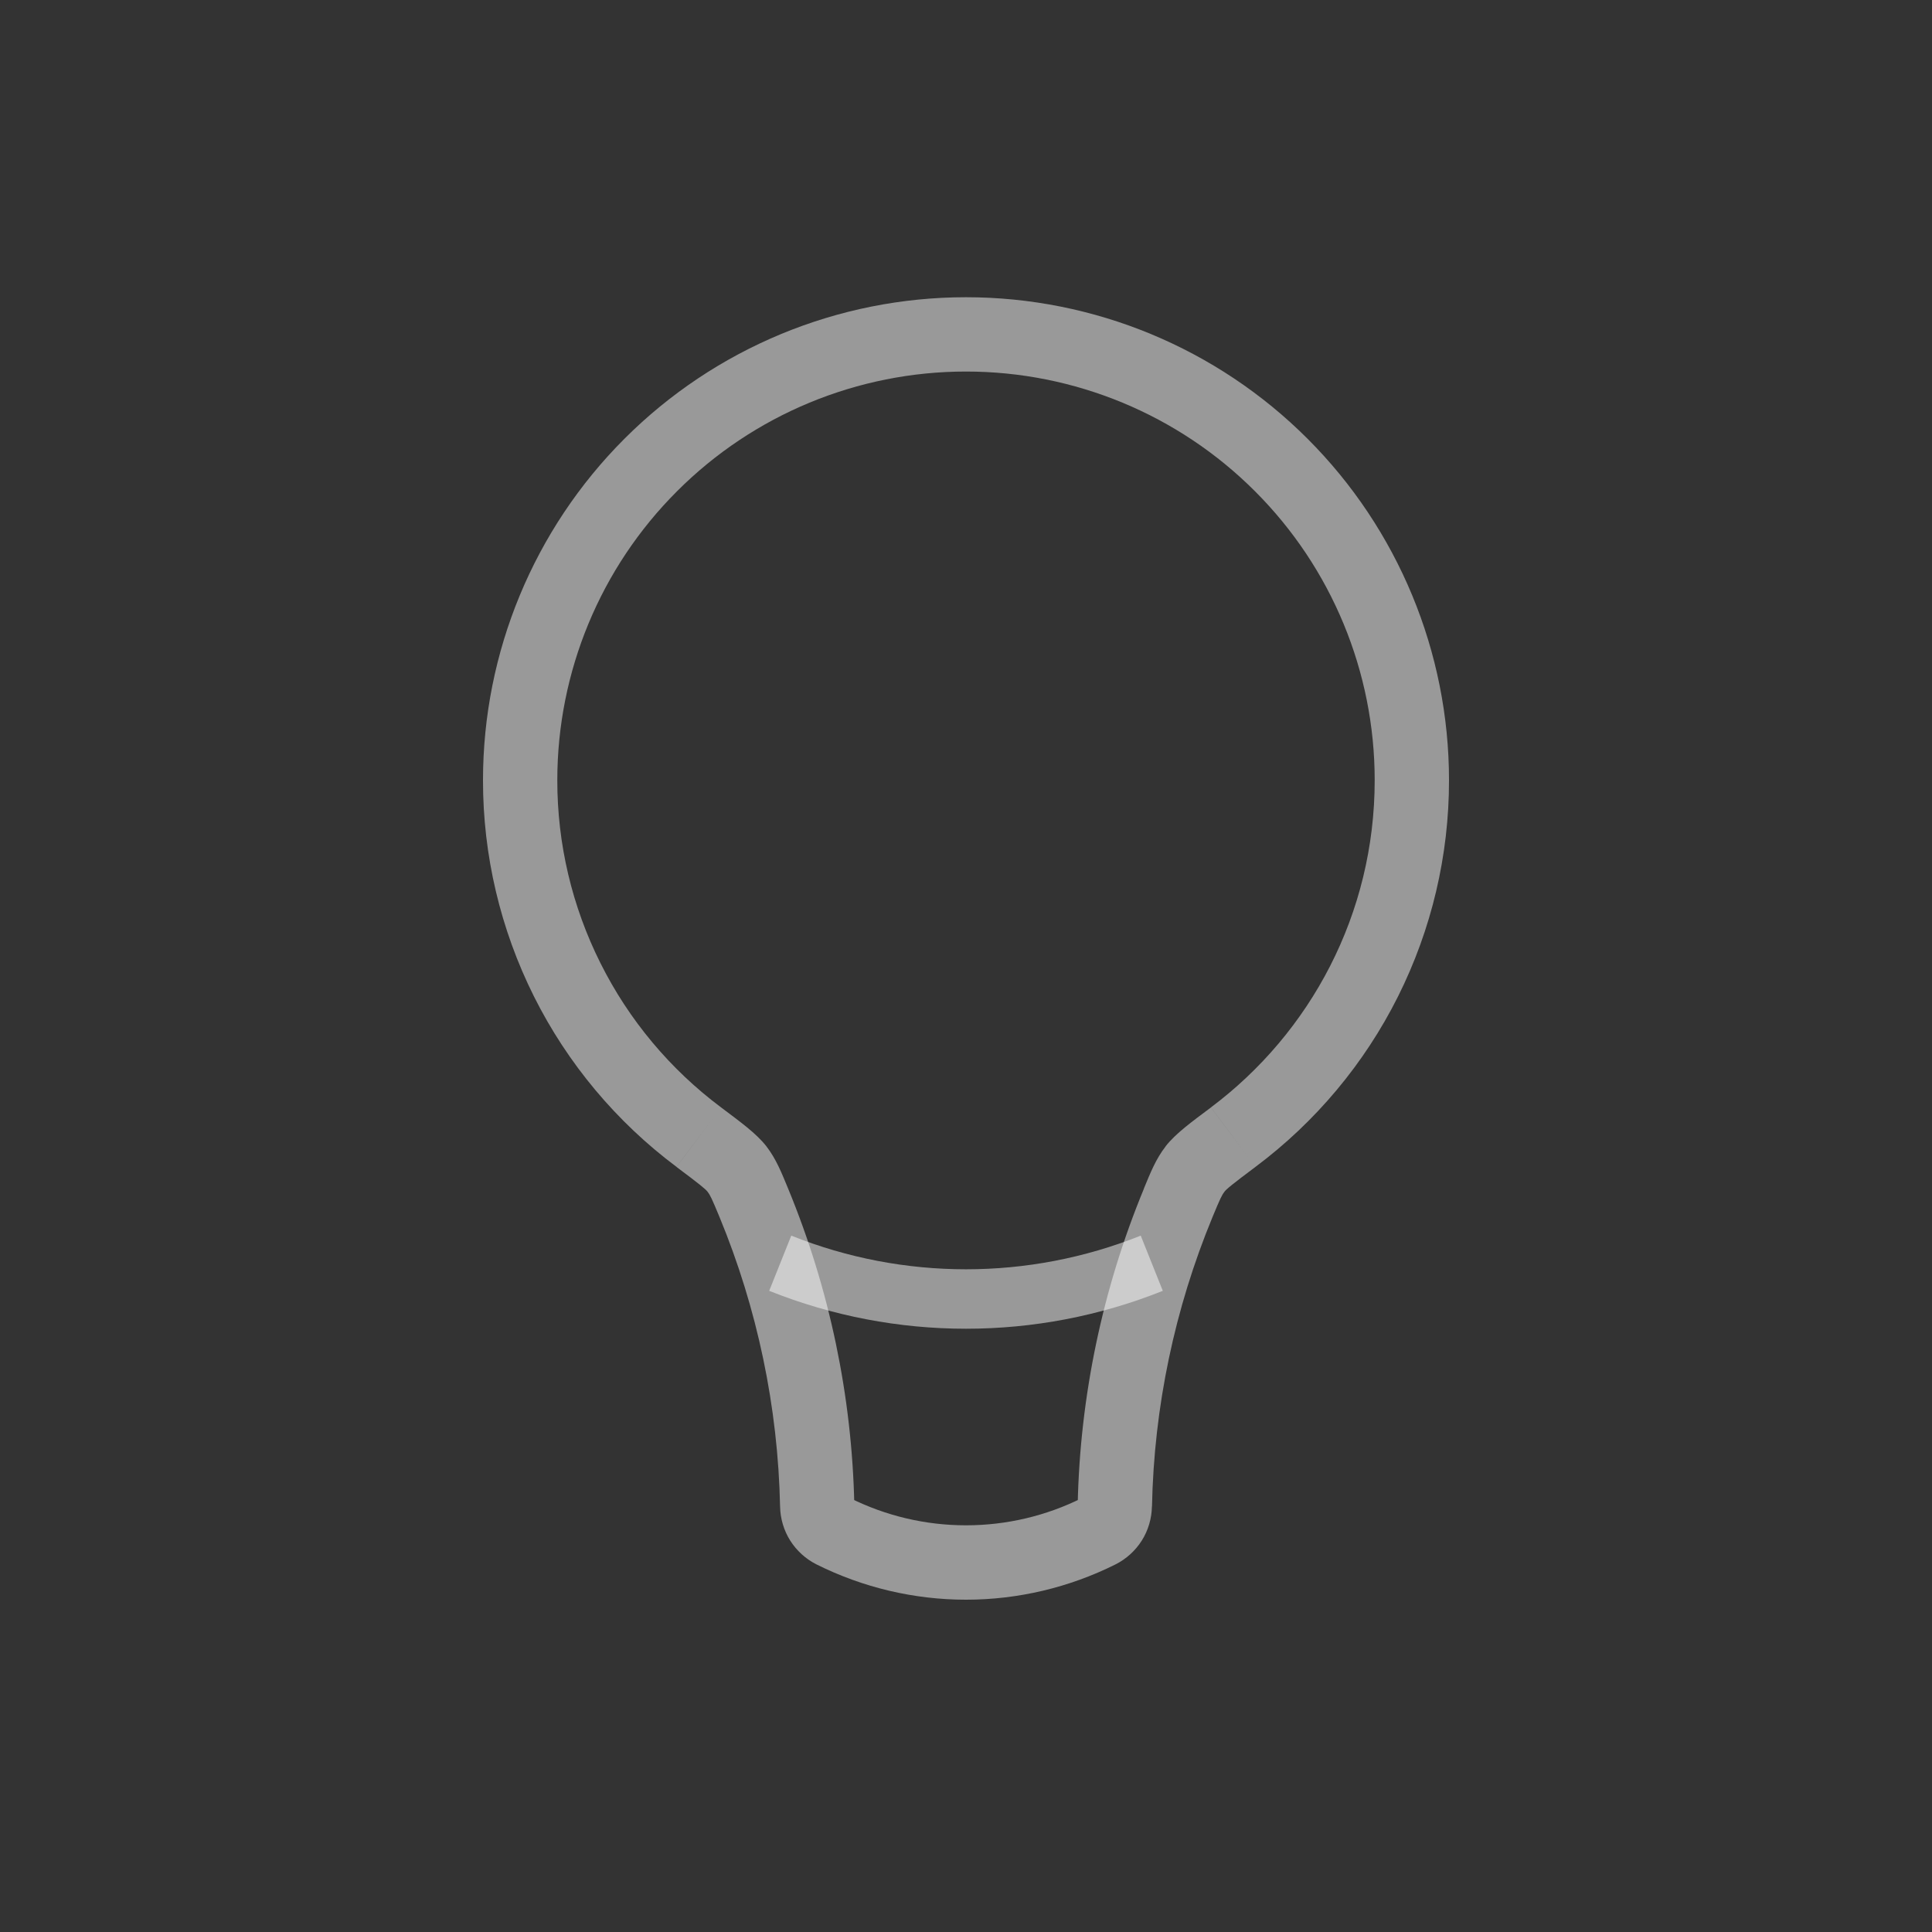 <svg width="26" height="26" viewBox="0 0 26 26" fill="none" xmlns="http://www.w3.org/2000/svg">
<rect x="0" y="0" width="26" height="26" fill="#333333" stroke="none"/>
<path d="M18.5 10.5C18.5 12.3 17.635 13.9 16.296 14.903L16.896 15.703C17.705 15.098 18.362 14.313 18.814 13.41C19.266 12.506 19.501 11.51 19.5 10.5H18.5ZM13 5C14.459 5 15.858 5.579 16.889 6.611C17.921 7.642 18.5 9.041 18.5 10.5H19.5C19.5 8.776 18.815 7.123 17.596 5.904C16.377 4.685 14.724 4 13 4V5ZM7.5 10.5C7.5 9.041 8.079 7.642 9.111 6.611C10.142 5.579 11.541 5 13 5V4C11.276 4 9.623 4.685 8.404 5.904C7.185 7.123 6.5 8.776 6.5 10.5H7.5ZM9.704 14.903C9.019 14.391 8.463 13.727 8.081 12.962C7.698 12.198 7.499 11.355 7.5 10.5H6.5C6.499 11.51 6.734 12.506 7.186 13.41C7.638 14.313 8.295 15.098 9.104 15.703L9.704 14.903ZM11.497 20.253C11.466 18.791 11.164 17.347 10.606 15.995L9.682 16.376C10.192 17.61 10.47 18.933 10.498 20.274L11.497 20.253ZM14.565 20.158C14.079 20.401 13.543 20.527 13 20.527C12.457 20.527 11.921 20.401 11.435 20.158L10.988 21.053C11.613 21.365 12.302 21.528 13 21.528C13.698 21.528 14.387 21.365 15.012 21.053L14.565 20.158ZM15.395 15.995C14.836 17.347 14.534 18.791 14.503 20.254L15.503 20.274C15.53 18.933 15.808 17.611 16.318 16.377L15.395 15.995ZM15.012 21.053C15.157 20.98 15.279 20.869 15.366 20.732C15.452 20.595 15.499 20.436 15.502 20.274L14.502 20.254C14.503 20.234 14.509 20.214 14.52 20.197C14.531 20.18 14.547 20.167 14.565 20.158L15.012 21.053ZM10.498 20.274C10.501 20.436 10.548 20.595 10.634 20.732C10.721 20.869 10.843 20.98 10.988 21.053L11.435 20.158C11.453 20.167 11.468 20.18 11.479 20.197C11.49 20.214 11.496 20.233 11.497 20.253L10.498 20.274ZM9.104 15.704C9.422 15.942 9.494 16.001 9.524 16.04L10.314 15.427C10.179 15.253 9.961 15.097 9.704 14.903L9.104 15.704ZM10.606 15.995C10.519 15.785 10.446 15.598 10.314 15.427L9.524 16.04C9.556 16.082 9.578 16.125 9.682 16.376L10.606 15.995ZM16.296 14.904C16.039 15.096 15.821 15.254 15.686 15.427L16.476 16.04C16.506 16.001 16.577 15.942 16.896 15.703L16.296 14.904ZM16.318 16.377C16.422 16.126 16.444 16.082 16.477 16.04L15.687 15.427C15.554 15.598 15.481 15.785 15.394 15.995L16.318 16.377Z" fill="white" fill-opacity="0.5"/>
<path d="M15.5 17C13.895 17.642 12.105 17.642 10.5 17" stroke="white" stroke-opacity="0.5" stroke-width="0.8"/>
</svg>
